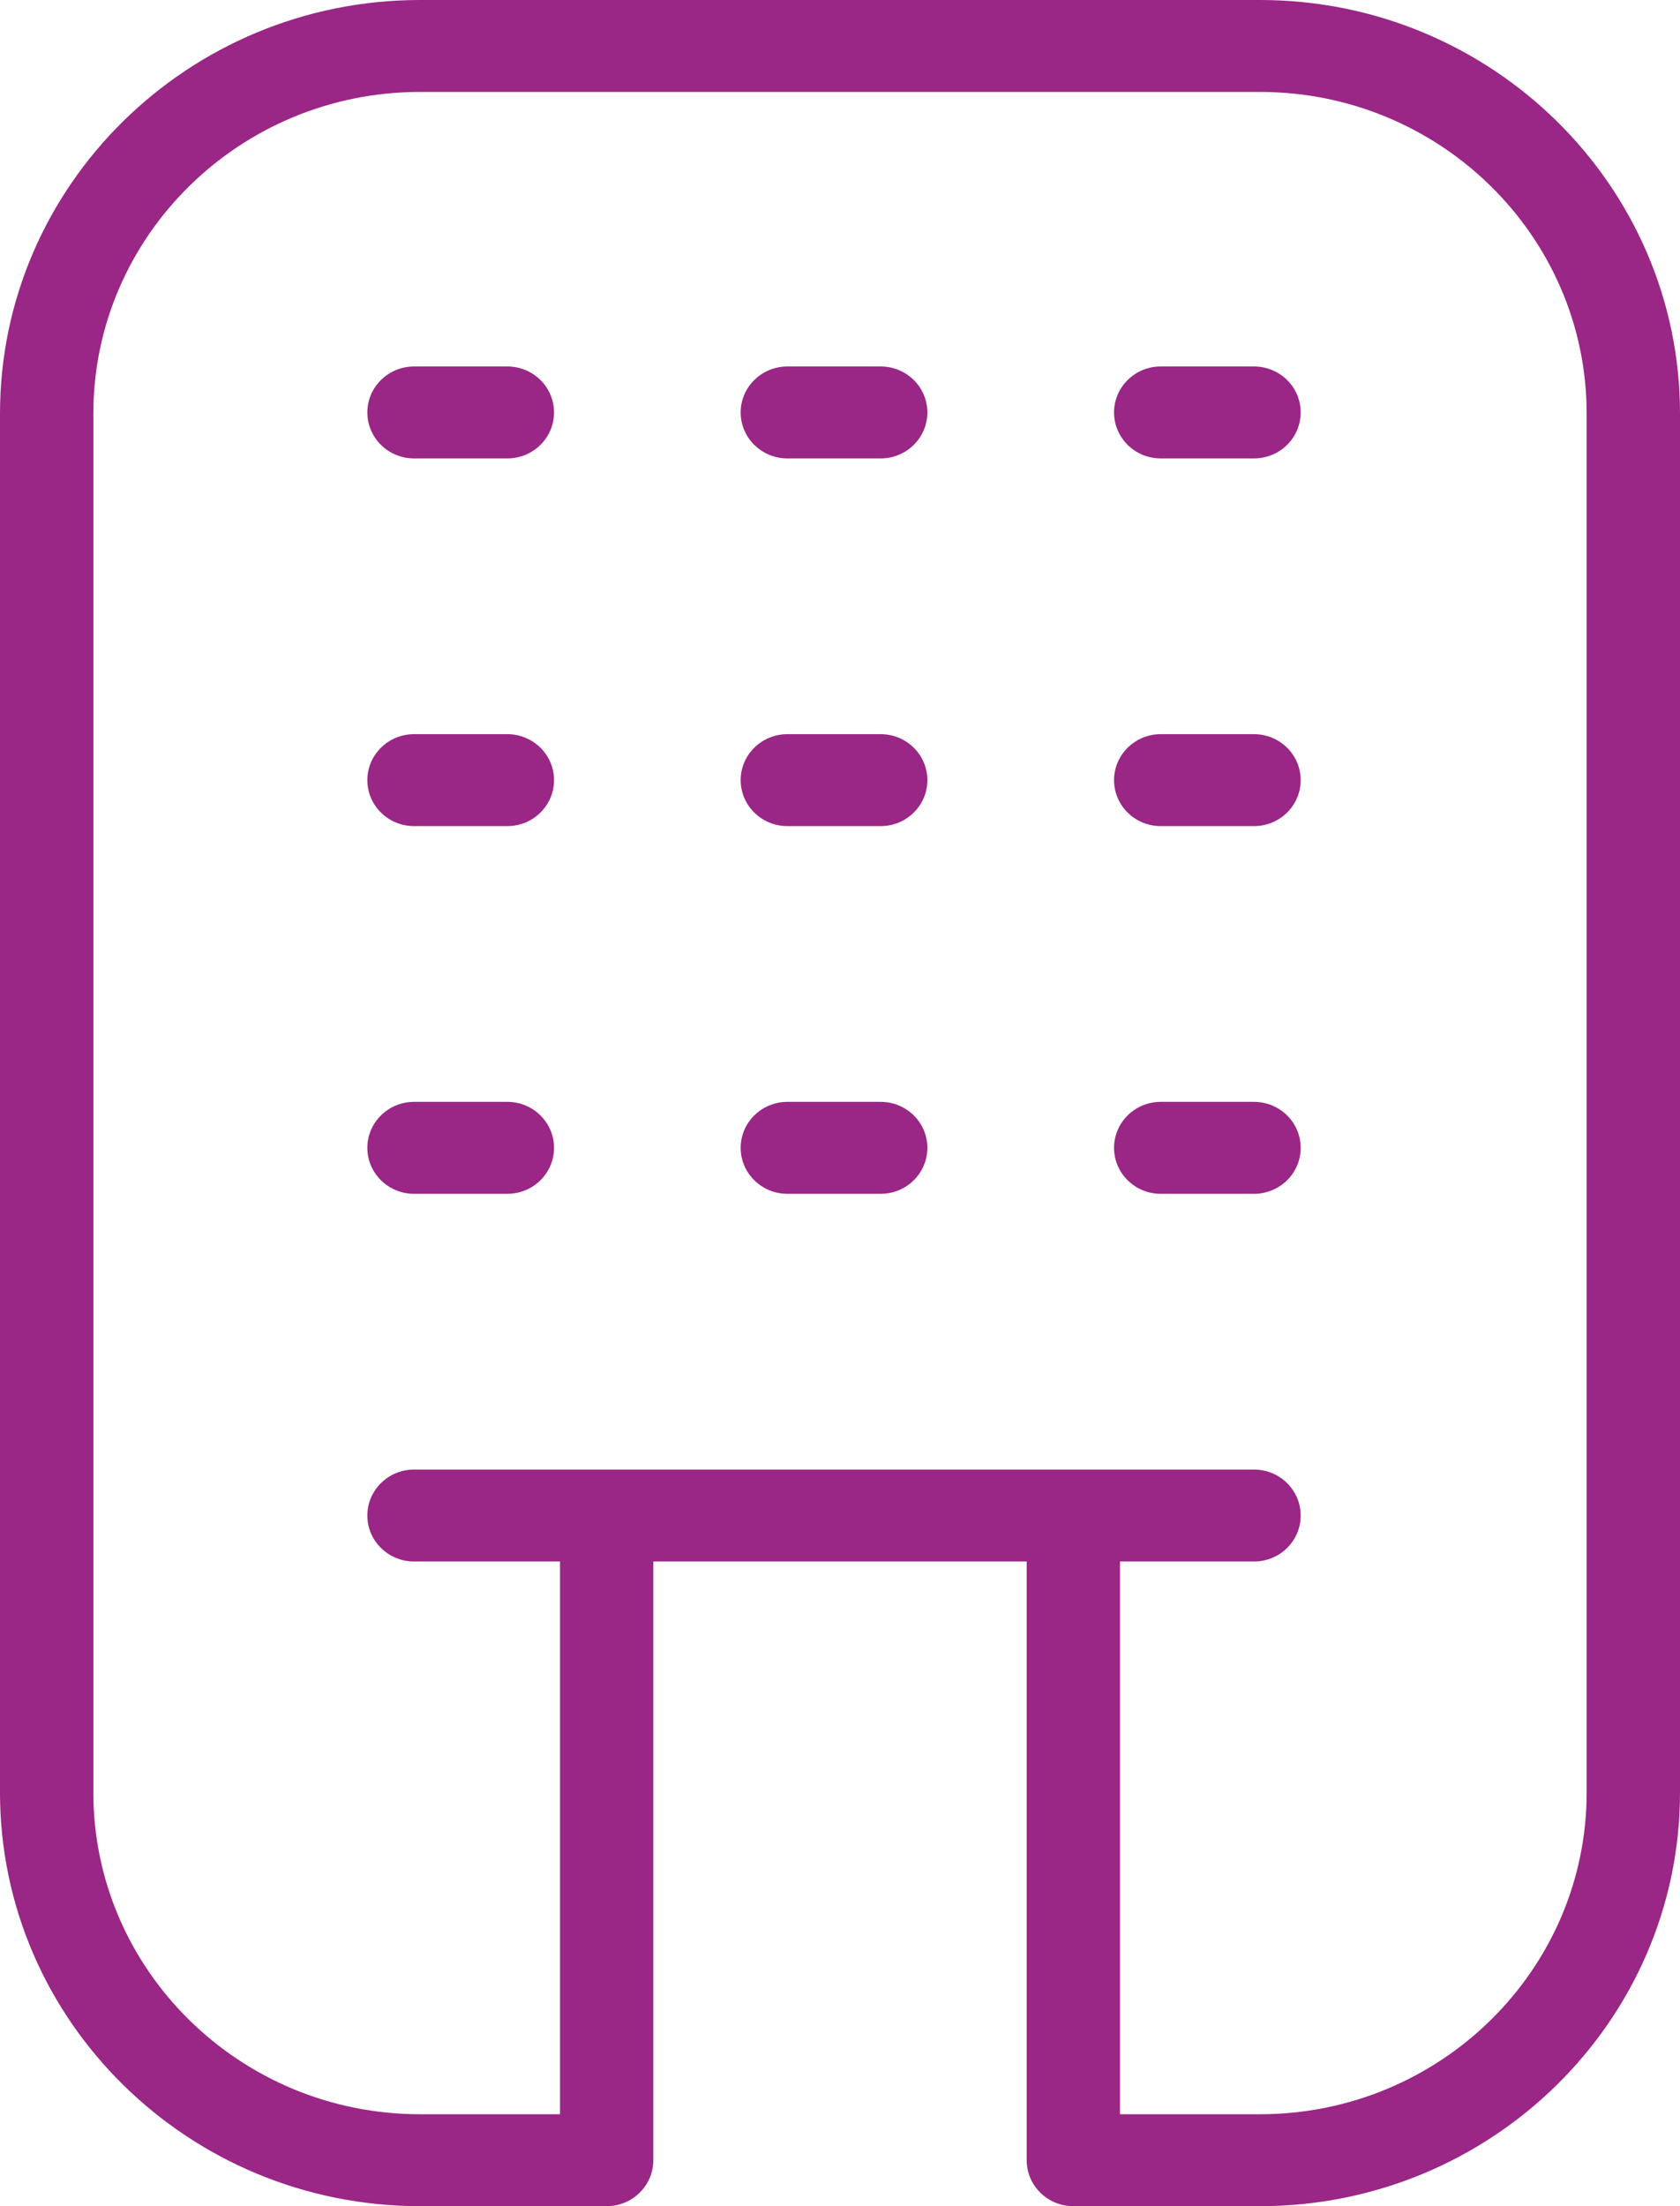 <svg width="32" height="42" viewBox="0 0 32 42" fill="none" xmlns="http://www.w3.org/2000/svg">
<path d="M24 0H8C3.589 0 0 3.531 0 7.875V34.125C0 38.467 3.589 42 8 42H11.556C12.046 42 12.444 41.608 12.444 41.125V29.727H19.556V41.125C19.556 41.608 19.954 42 20.444 42H24C28.411 42 32 38.467 32 34.125V7.875C32 3.531 28.411 0 24 0ZM30.222 34.125C30.222 37.502 27.431 40.25 24 40.25H21.333V29.727H23.886C24.377 29.727 24.775 29.335 24.775 28.852C24.775 28.369 24.377 27.977 23.886 27.977H7.886C7.396 27.977 6.997 28.369 6.997 28.852C6.997 29.335 7.396 29.727 7.886 29.727H10.667V40.25H8C4.569 40.25 1.778 37.502 1.778 34.125V7.875C1.778 4.497 4.569 1.75 8 1.75H24C27.431 1.75 30.222 4.497 30.222 7.875V34.125ZM10.553 21.852C10.553 22.335 10.155 22.727 9.664 22.727H7.886C7.396 22.727 6.997 22.335 6.997 21.852C6.997 21.369 7.396 20.977 7.886 20.977H9.664C10.155 20.977 10.553 21.369 10.553 21.852ZM24.775 21.852C24.775 22.335 24.377 22.727 23.886 22.727H22.108C21.618 22.727 21.22 22.335 21.22 21.852C21.22 21.369 21.618 20.977 22.108 20.977H23.886C24.377 20.977 24.775 21.369 24.775 21.852ZM10.553 7.852C10.553 8.335 10.155 8.727 9.664 8.727H7.886C7.396 8.727 6.997 8.335 6.997 7.852C6.997 7.369 7.396 6.977 7.886 6.977H9.664C10.155 6.977 10.553 7.369 10.553 7.852ZM24.775 7.852C24.775 8.335 24.377 8.727 23.886 8.727H22.108C21.618 8.727 21.22 8.335 21.22 7.852C21.22 7.369 21.618 6.977 22.108 6.977H23.886C24.377 6.977 24.775 7.369 24.775 7.852ZM10.553 14.852C10.553 15.335 10.155 15.727 9.664 15.727H7.886C7.396 15.727 6.997 15.335 6.997 14.852C6.997 14.369 7.396 13.977 7.886 13.977H9.664C10.155 13.977 10.553 14.369 10.553 14.852ZM24.775 14.852C24.775 15.335 24.377 15.727 23.886 15.727H22.108C21.618 15.727 21.22 15.335 21.22 14.852C21.22 14.369 21.618 13.977 22.108 13.977H23.886C24.377 13.977 24.775 14.369 24.775 14.852ZM17.664 21.852C17.664 22.335 17.266 22.727 16.775 22.727H14.997C14.507 22.727 14.108 22.335 14.108 21.852C14.108 21.369 14.507 20.977 14.997 20.977H16.775C17.266 20.977 17.664 21.369 17.664 21.852ZM17.664 7.852C17.664 8.335 17.266 8.727 16.775 8.727H14.997C14.507 8.727 14.108 8.335 14.108 7.852C14.108 7.369 14.507 6.977 14.997 6.977H16.775C17.266 6.977 17.664 7.369 17.664 7.852ZM17.664 14.852C17.664 15.335 17.266 15.727 16.775 15.727H14.997C14.507 15.727 14.108 15.335 14.108 14.852C14.108 14.369 14.507 13.977 14.997 13.977H16.775C17.266 13.977 17.664 14.369 17.664 14.852Z" fill="#9A2686"/>
</svg>
